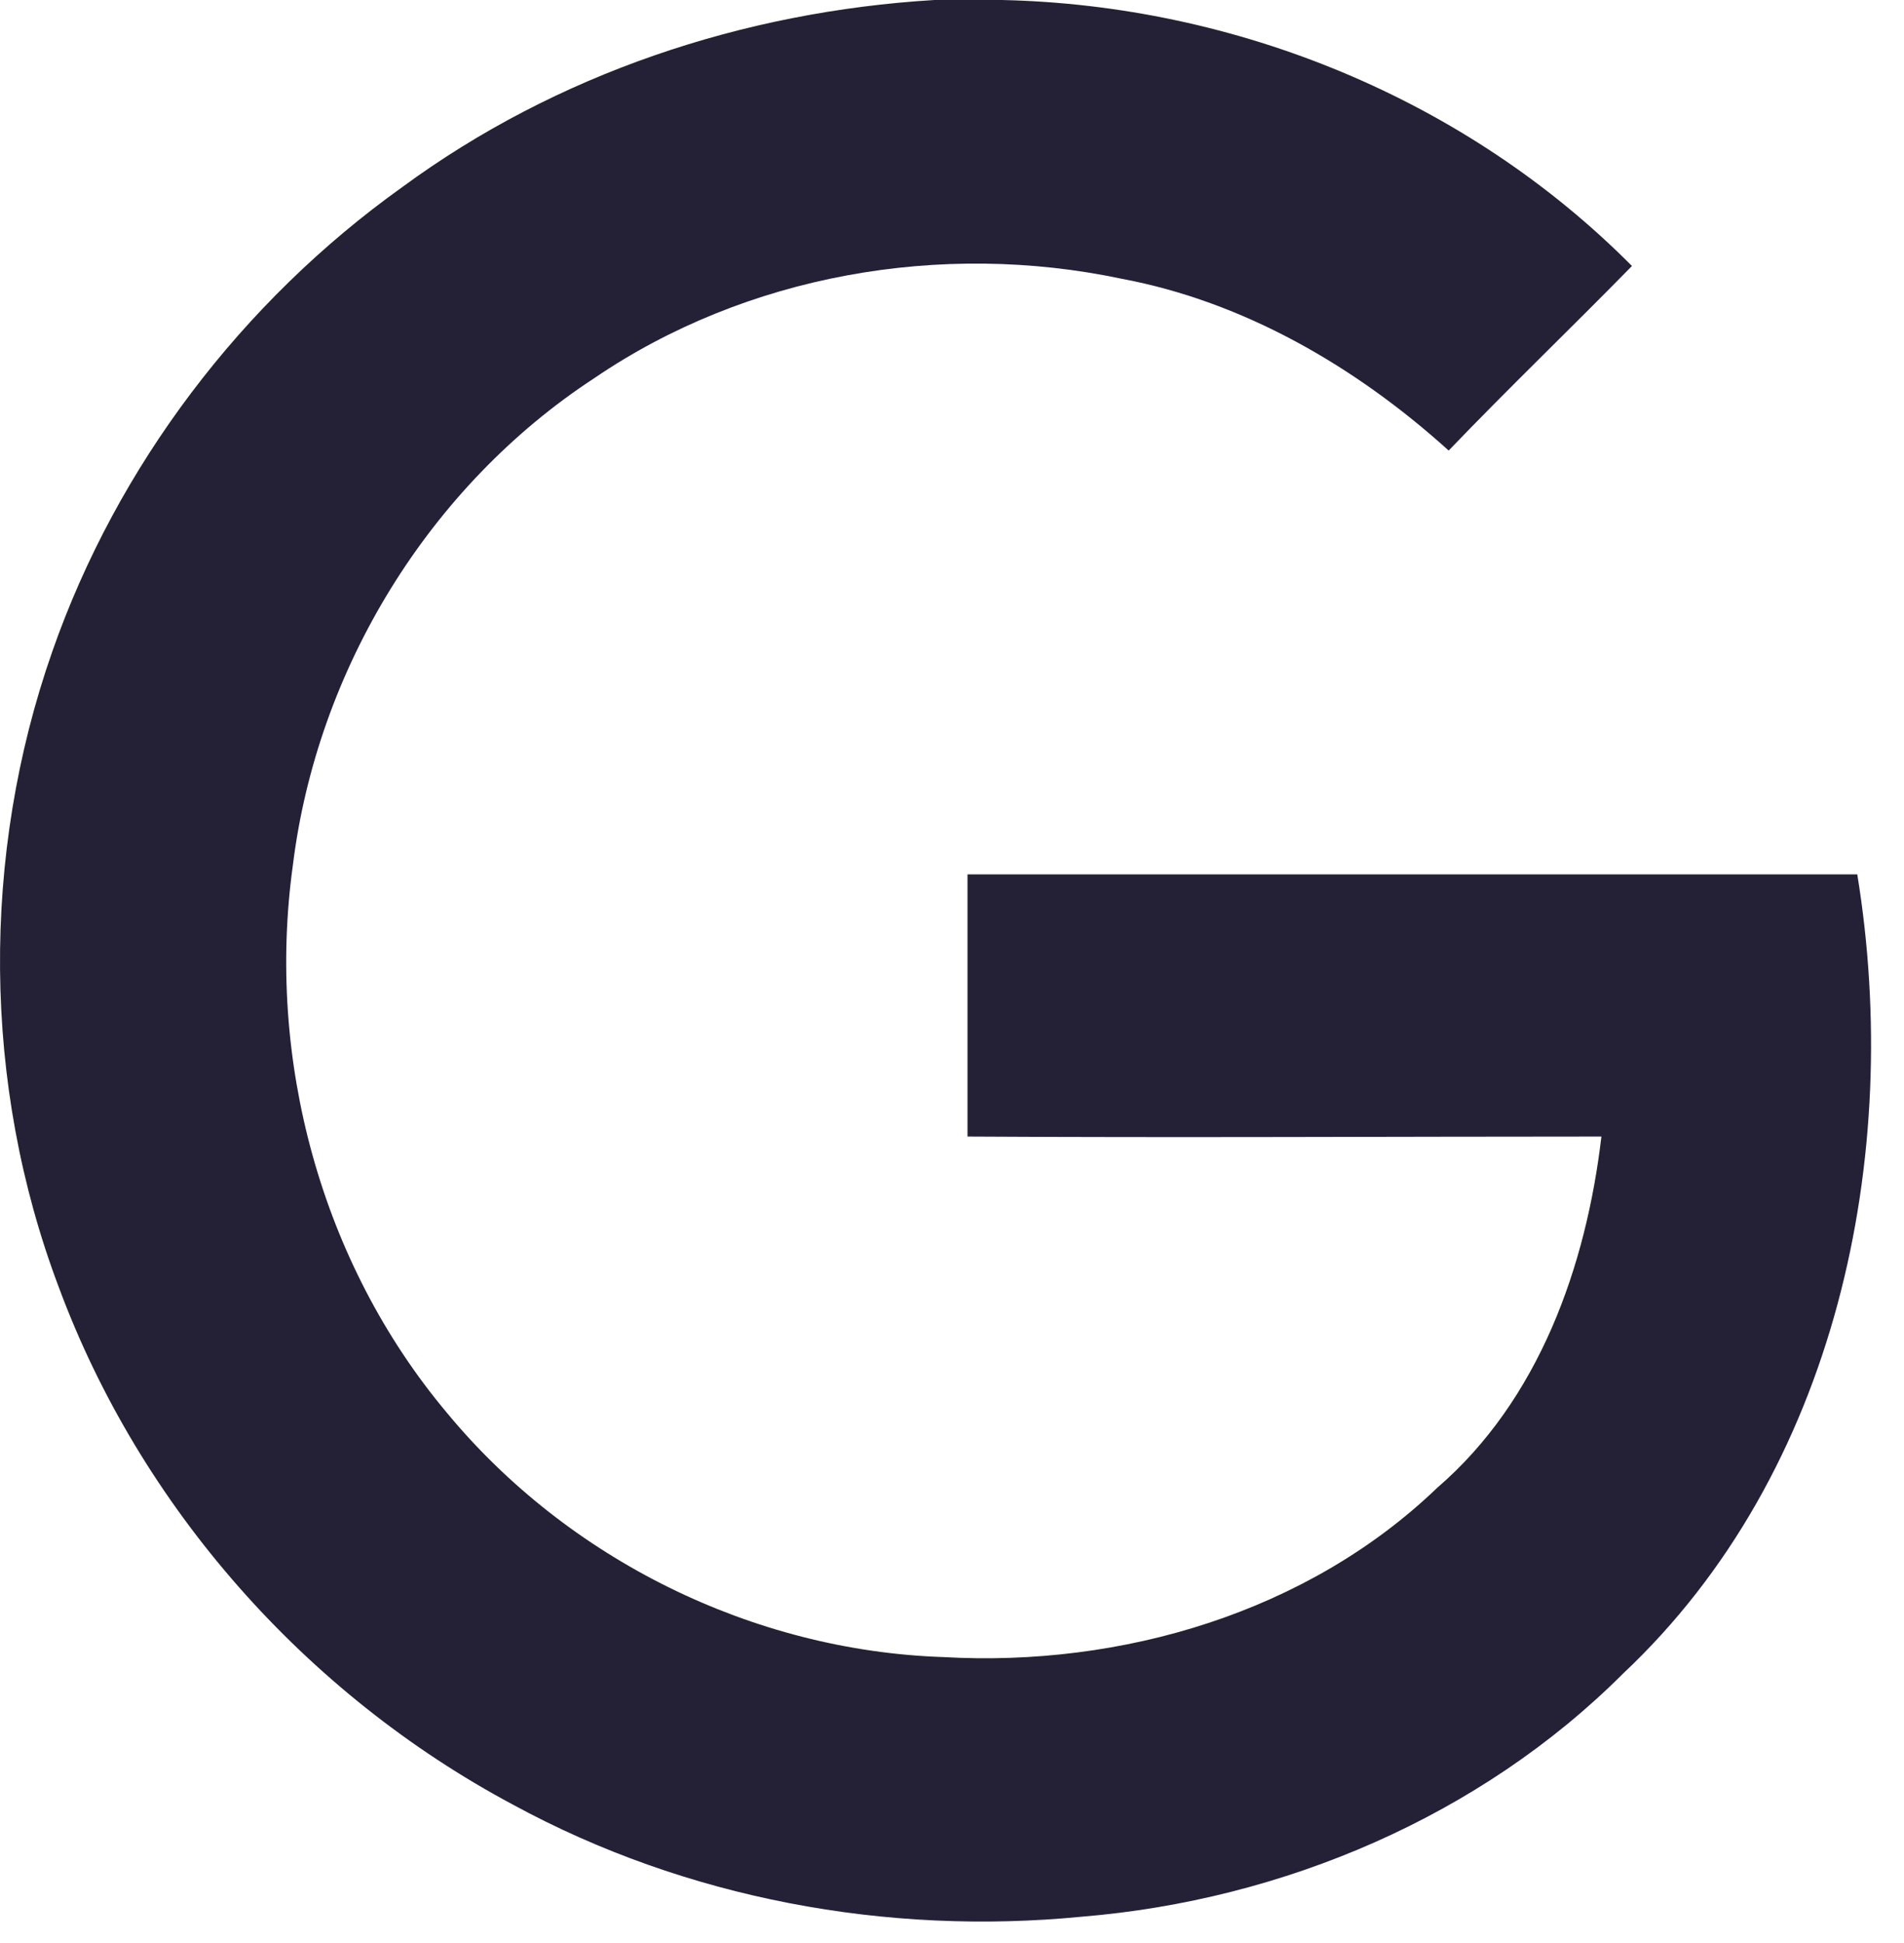 <svg width="50" height="51" viewBox="0 0 50 51" fill="none" xmlns="http://www.w3.org/2000/svg">
<path d="M24.538 0H26.309C32.46 0.134 38.511 2.606 42.856 6.982C41.252 8.619 39.614 10.189 38.043 11.826C35.602 9.621 32.661 7.917 29.451 7.316C24.705 6.314 19.59 7.216 15.612 9.922C11.266 12.761 8.325 17.572 7.69 22.716C6.988 27.794 8.425 33.139 11.734 37.081C14.91 40.922 19.757 43.328 24.771 43.495C29.451 43.762 34.332 42.325 37.742 39.052C40.416 36.747 41.653 33.239 42.054 29.832C36.505 29.832 30.956 29.865 25.407 29.832V22.95H48.773C49.977 30.333 48.238 38.651 42.622 43.929C38.878 47.67 33.697 49.875 28.415 50.309C23.301 50.811 18.019 49.842 13.473 47.37C8.024 44.463 3.678 39.553 1.539 33.773C-0.467 28.462 -0.5 22.449 1.372 17.104C3.076 12.227 6.352 7.917 10.564 4.911C14.609 1.938 19.523 0.301 24.538 0Z" fill="#242136"/>
</svg>
